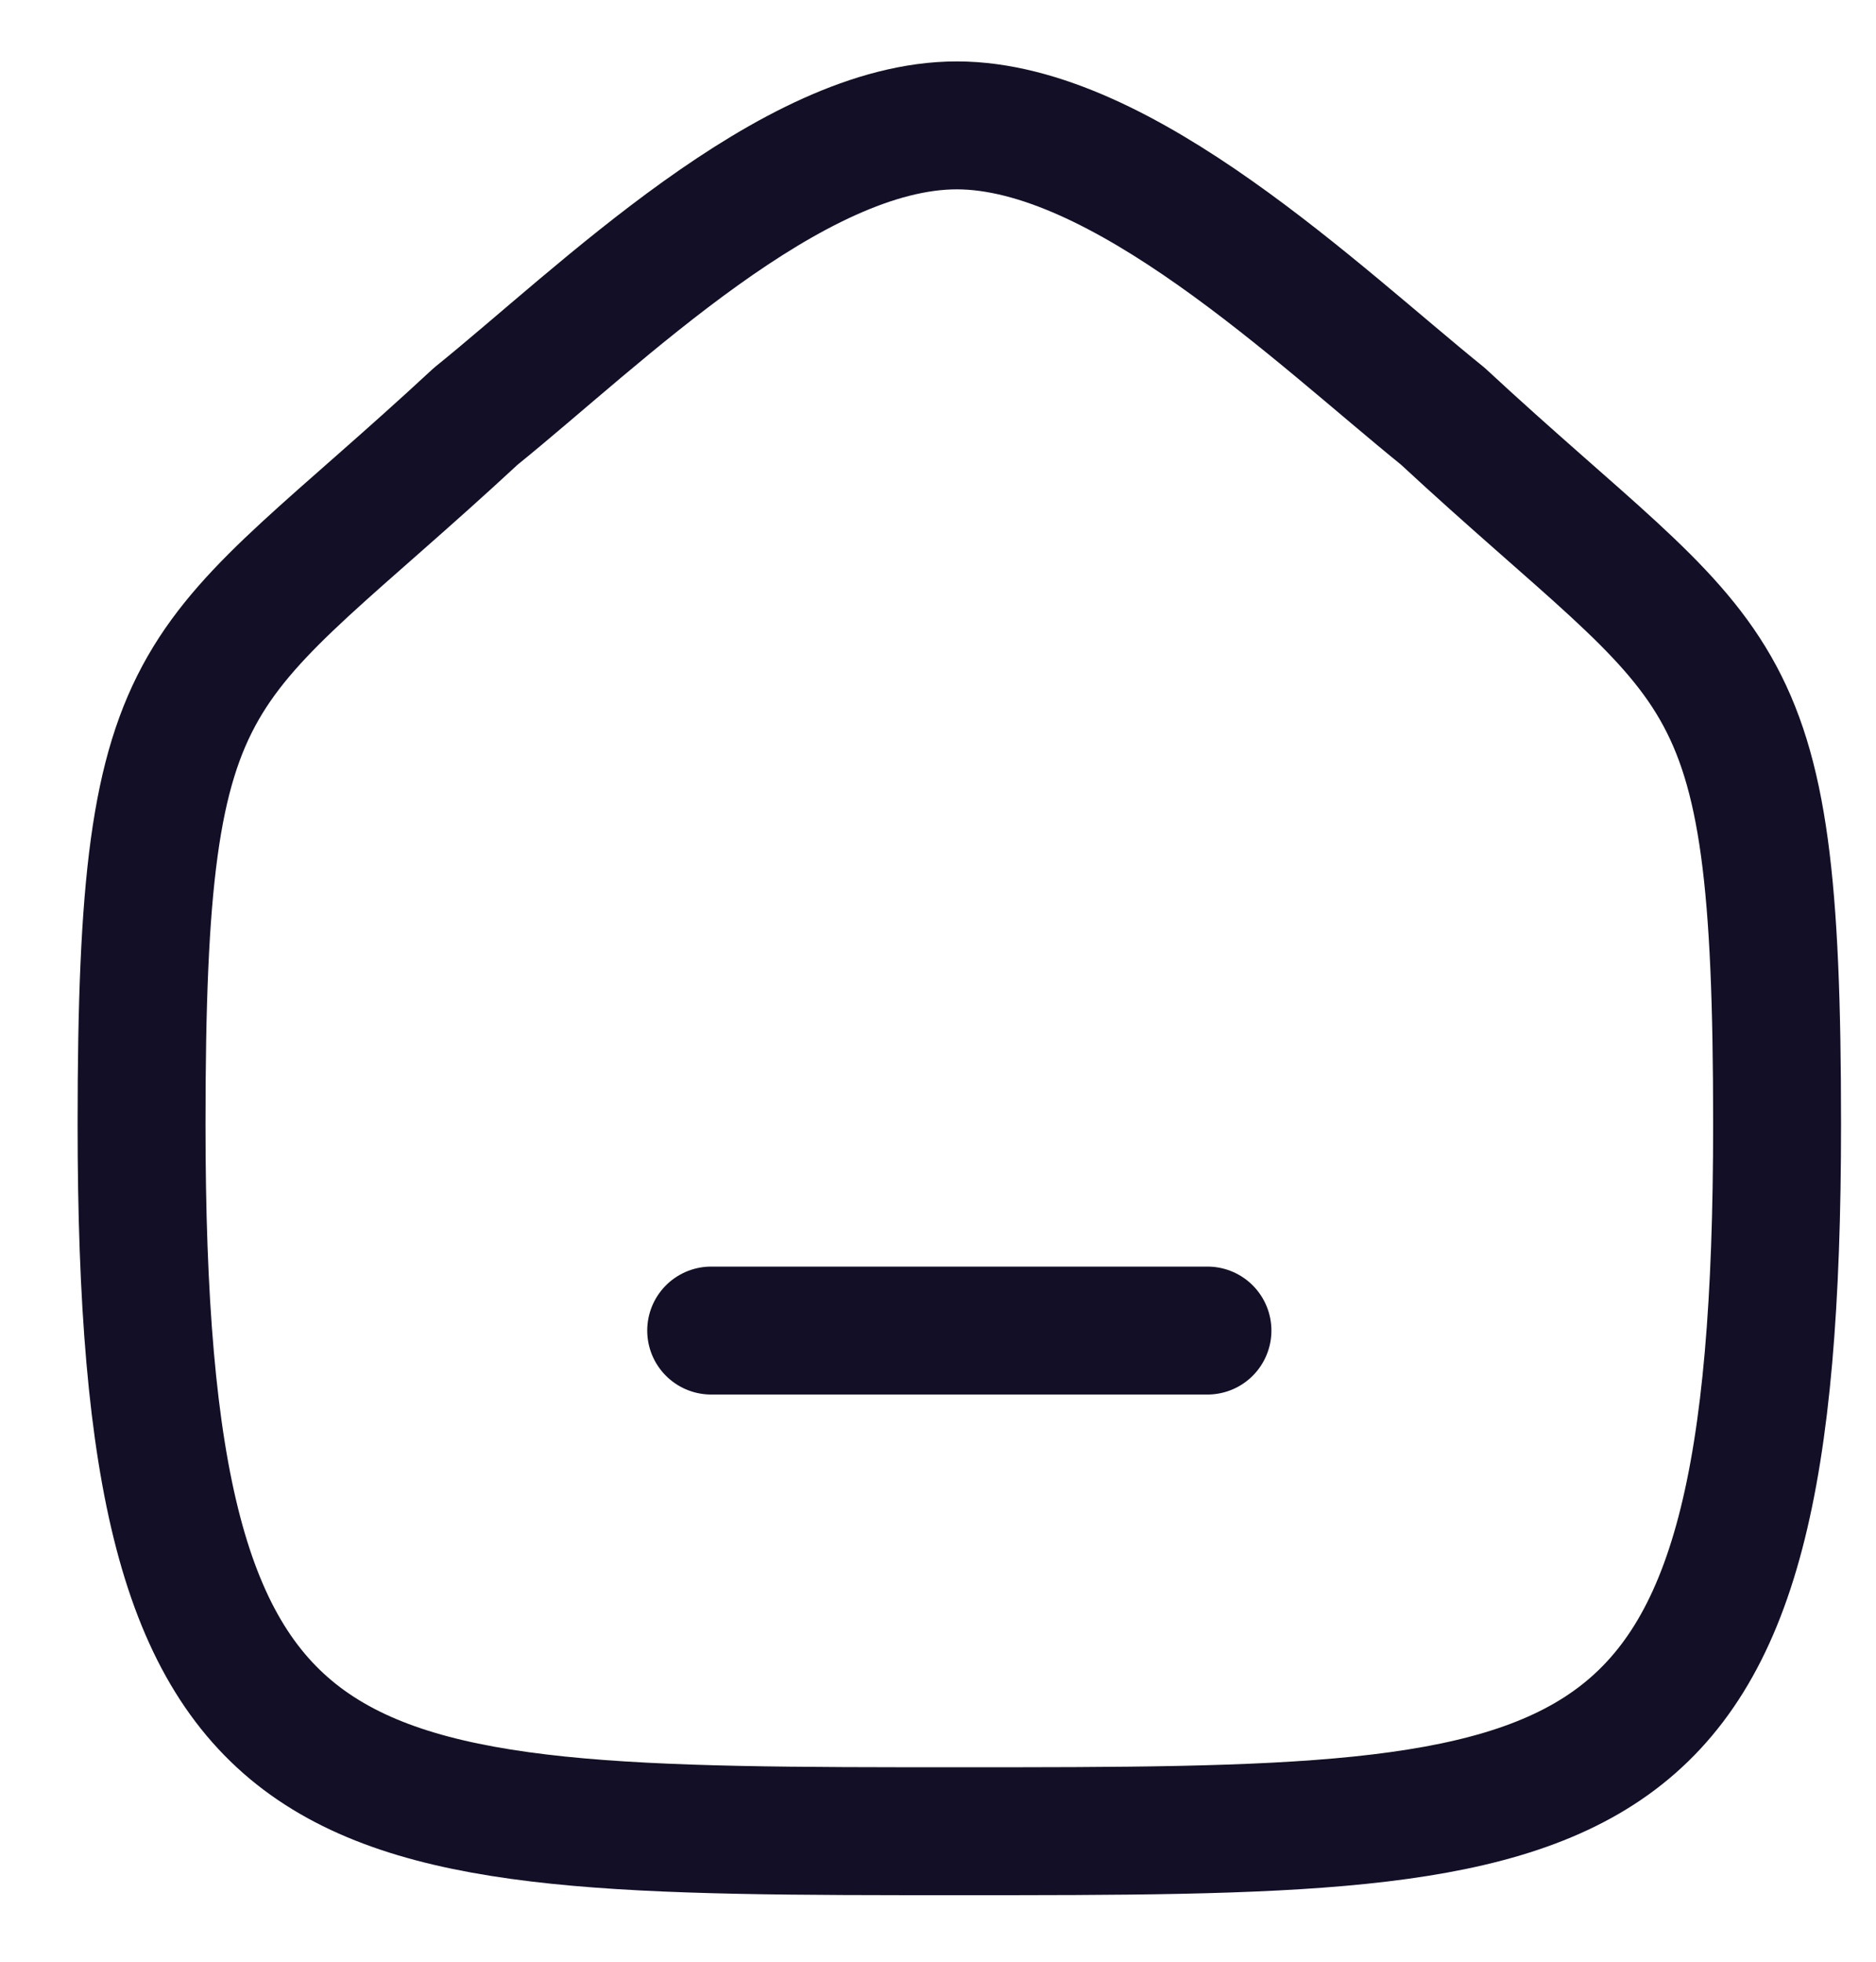 <?xml version="1.0" encoding="UTF-8"?>
<svg width="22px" height="23px" viewBox="0 0 22 23" version="1.1" xmlns="http://www.w3.org/2000/svg"
     xmlns:xlink="http://www.w3.org/1999/xlink">
    <title>Group_5</title>
    <g id="Page-1" stroke="none" stroke-width="1" fill="none" fill-rule="evenodd" stroke-linecap="round"
       stroke-linejoin="round">
        <g id="24x24-Stroke-icon" transform="translate(-46.252, -42.189)" stroke="#130F26" stroke-width="1.5">
            <g id="Group_5" transform="translate(47.912, 43.659)">
                <line x1="6.68" y1="14.13" x2="12.5" y2="14.13" id="Path_21-2"></line>
                <path d="M0,11.71 C0,6.08 0.62,6.47 3.92,3.41 C5.37,2.24 7.62,0 9.56,0 C11.5,0 13.8,2.23 15.26,3.41 C18.56,6.47 19.18,6.08 19.18,11.71 C19.18,20 17.18,20 9.59,20 C2,20 0,20 0,11.71 Z"
                      id="Path_22-2"></path>
            </g>
        </g>
    </g>
</svg>
